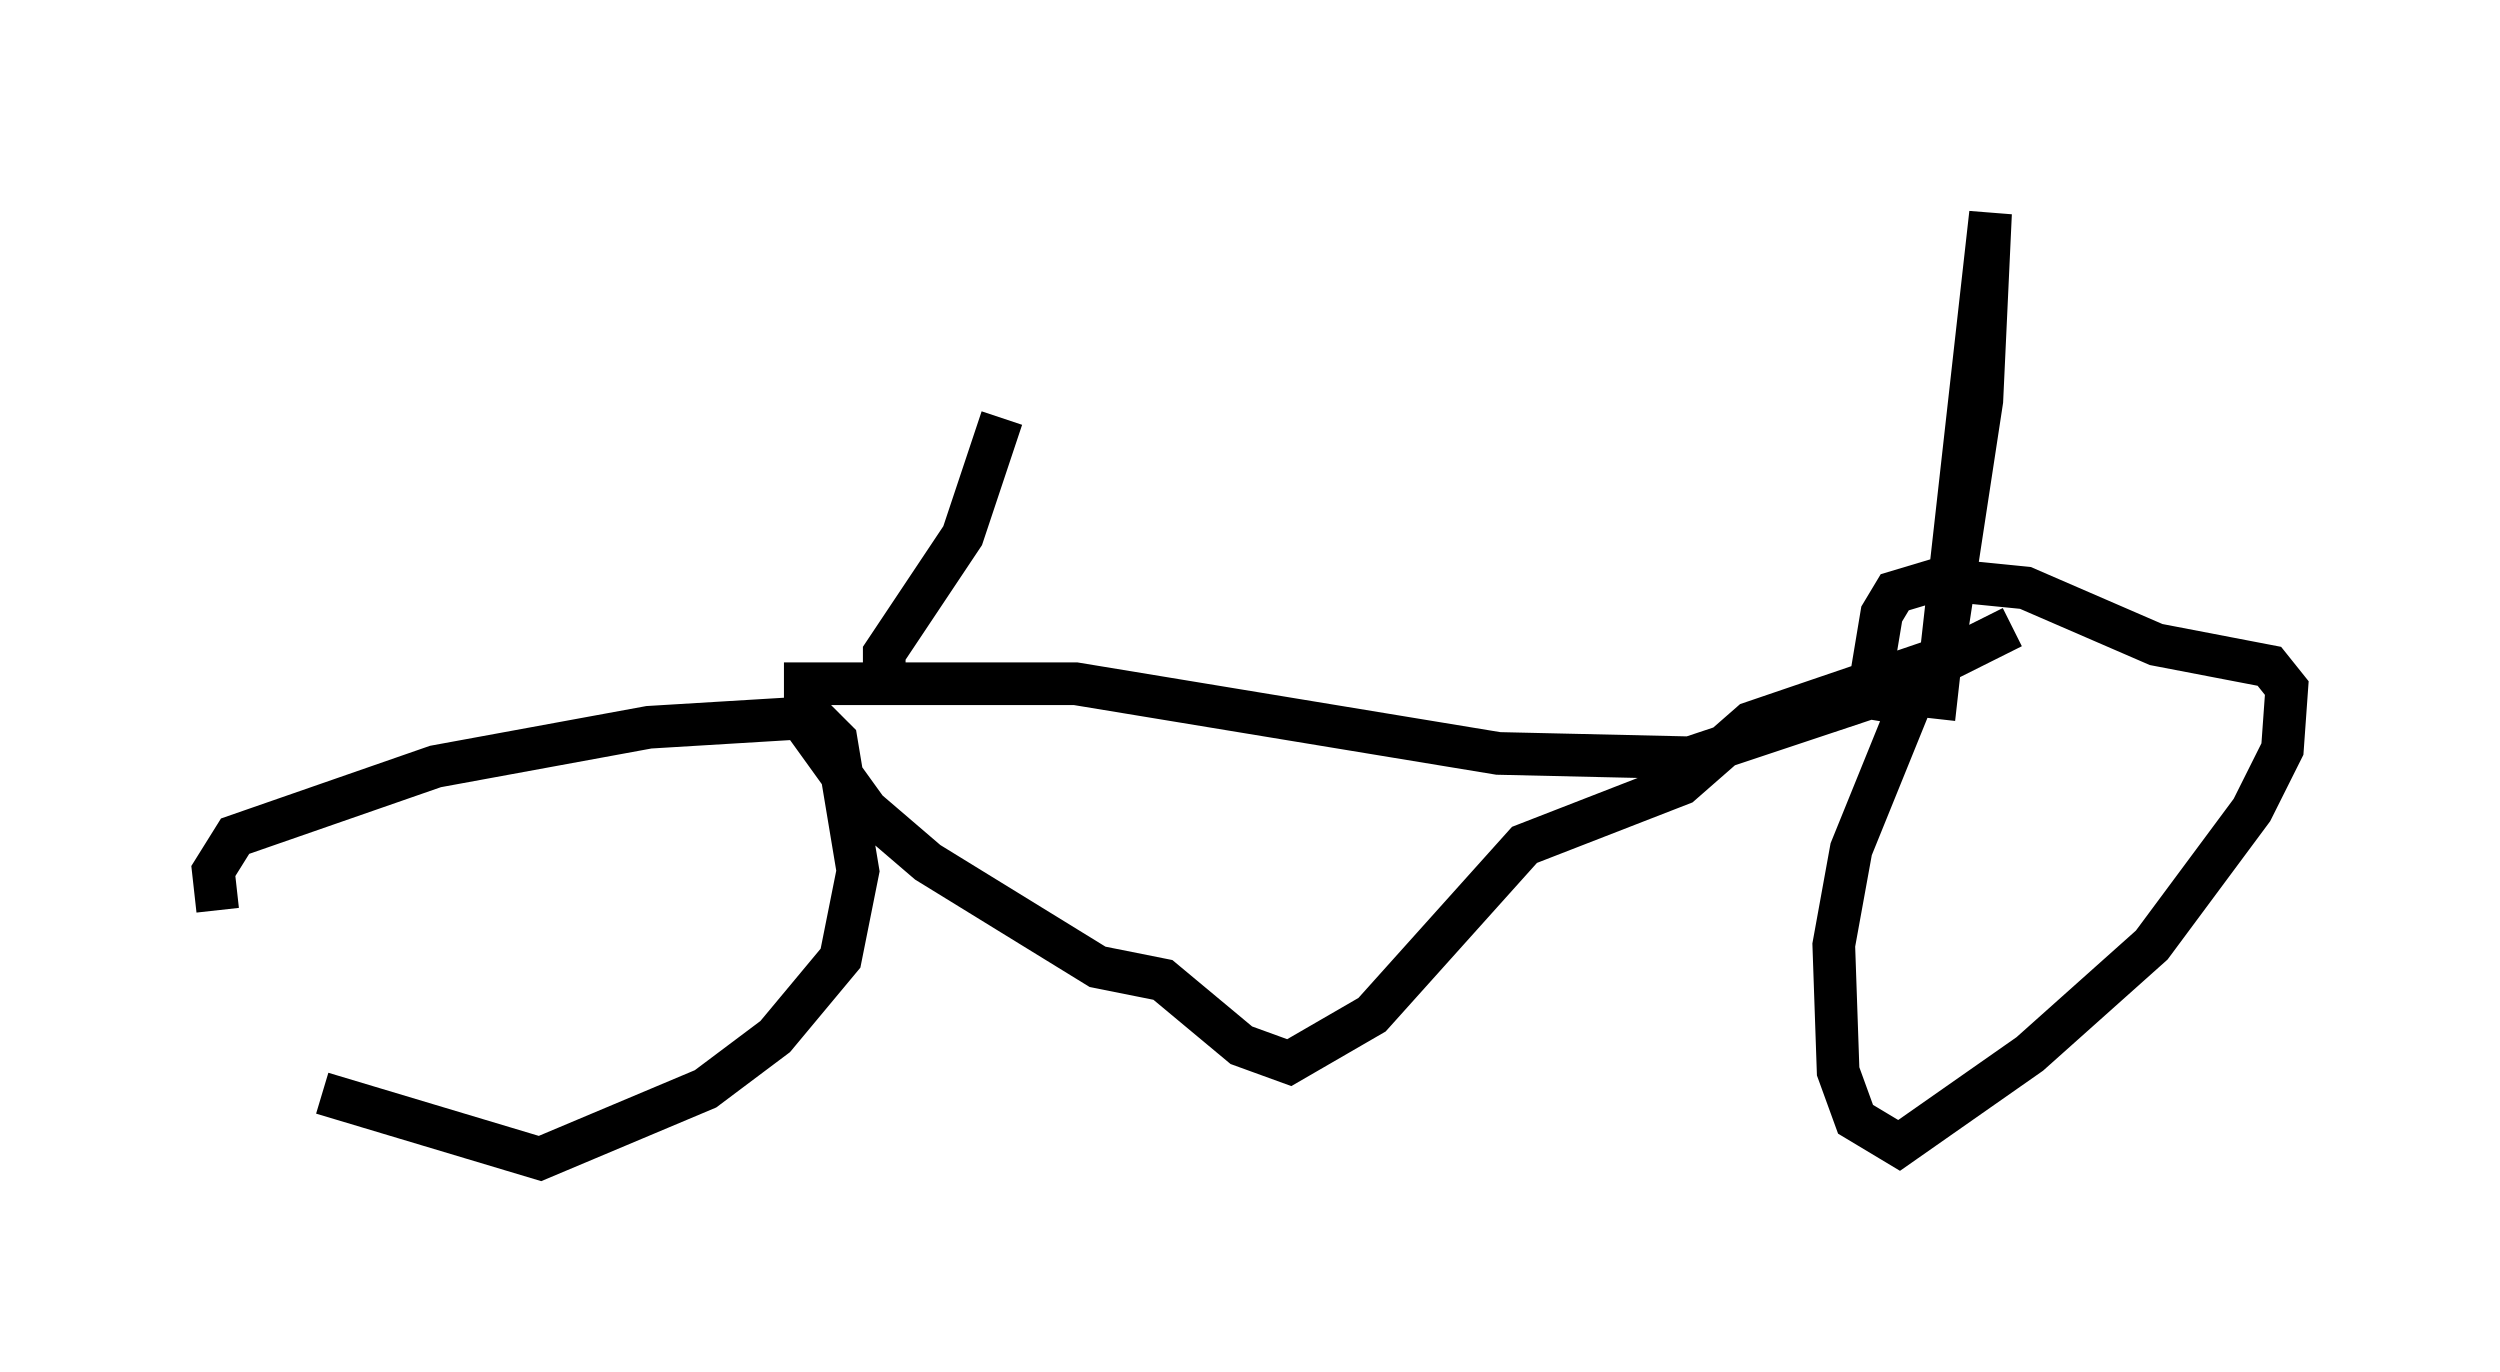 <?xml version="1.0" encoding="utf-8" ?>
<svg baseProfile="full" height="32.152" version="1.1" width="58.592" xmlns="http://www.w3.org/2000/svg" xmlns:ev="http://www.w3.org/2001/xml-events" xmlns:xlink="http://www.w3.org/1999/xlink"><defs /><rect fill="white" height="32.152" width="58.592" x="0" y="0" /><path d="M8.267, 25.621 m-3.165, -4.288 l-0.102, -0.919 0.51, -0.817 l4.696, -1.633 5.002, -0.919 l3.369, -0.204 0.51, 0.0 l0.51, 0.51 0.51, 3.063 l-0.408, 2.042 -1.531, 1.838 l-1.633, 1.225 -3.879, 1.633 l-5.104, -1.531 m10.821, -9.596 l6.84, 0.0 9.902, 1.633 l4.492, 0.102 4.288, -1.429 l3.267, -1.633 m-28.686, 1.735 l1.838, 2.552 1.429, 1.225 l3.981, 2.45 1.531, 0.306 l1.838, 1.531 1.123, 0.408 l1.94, -1.123 3.573, -3.981 l3.675, -1.429 1.633, -1.429 l4.492, -1.531 m0.0, 0.0 l0.919, -6.023 0.204, -4.39 l-1.327, 11.842 m-0.408, -0.715 l-1.531, 3.777 -0.408, 2.246 l0.102, 2.96 0.408, 1.123 l1.021, 0.613 3.063, -2.144 l2.858, -2.552 2.348, -3.165 l0.715, -1.429 0.102, -1.429 l-0.408, -0.51 -2.654, -0.51 l-3.063, -1.327 -2.042, -0.204 l-1.021, 0.306 -0.306, 0.51 l-0.408, 2.45 m-22.969, -1.021 l0.0, -0.51 1.838, -2.756 l0.919, -2.756 " fill="none" stroke="black" stroke-width="1" /></svg>